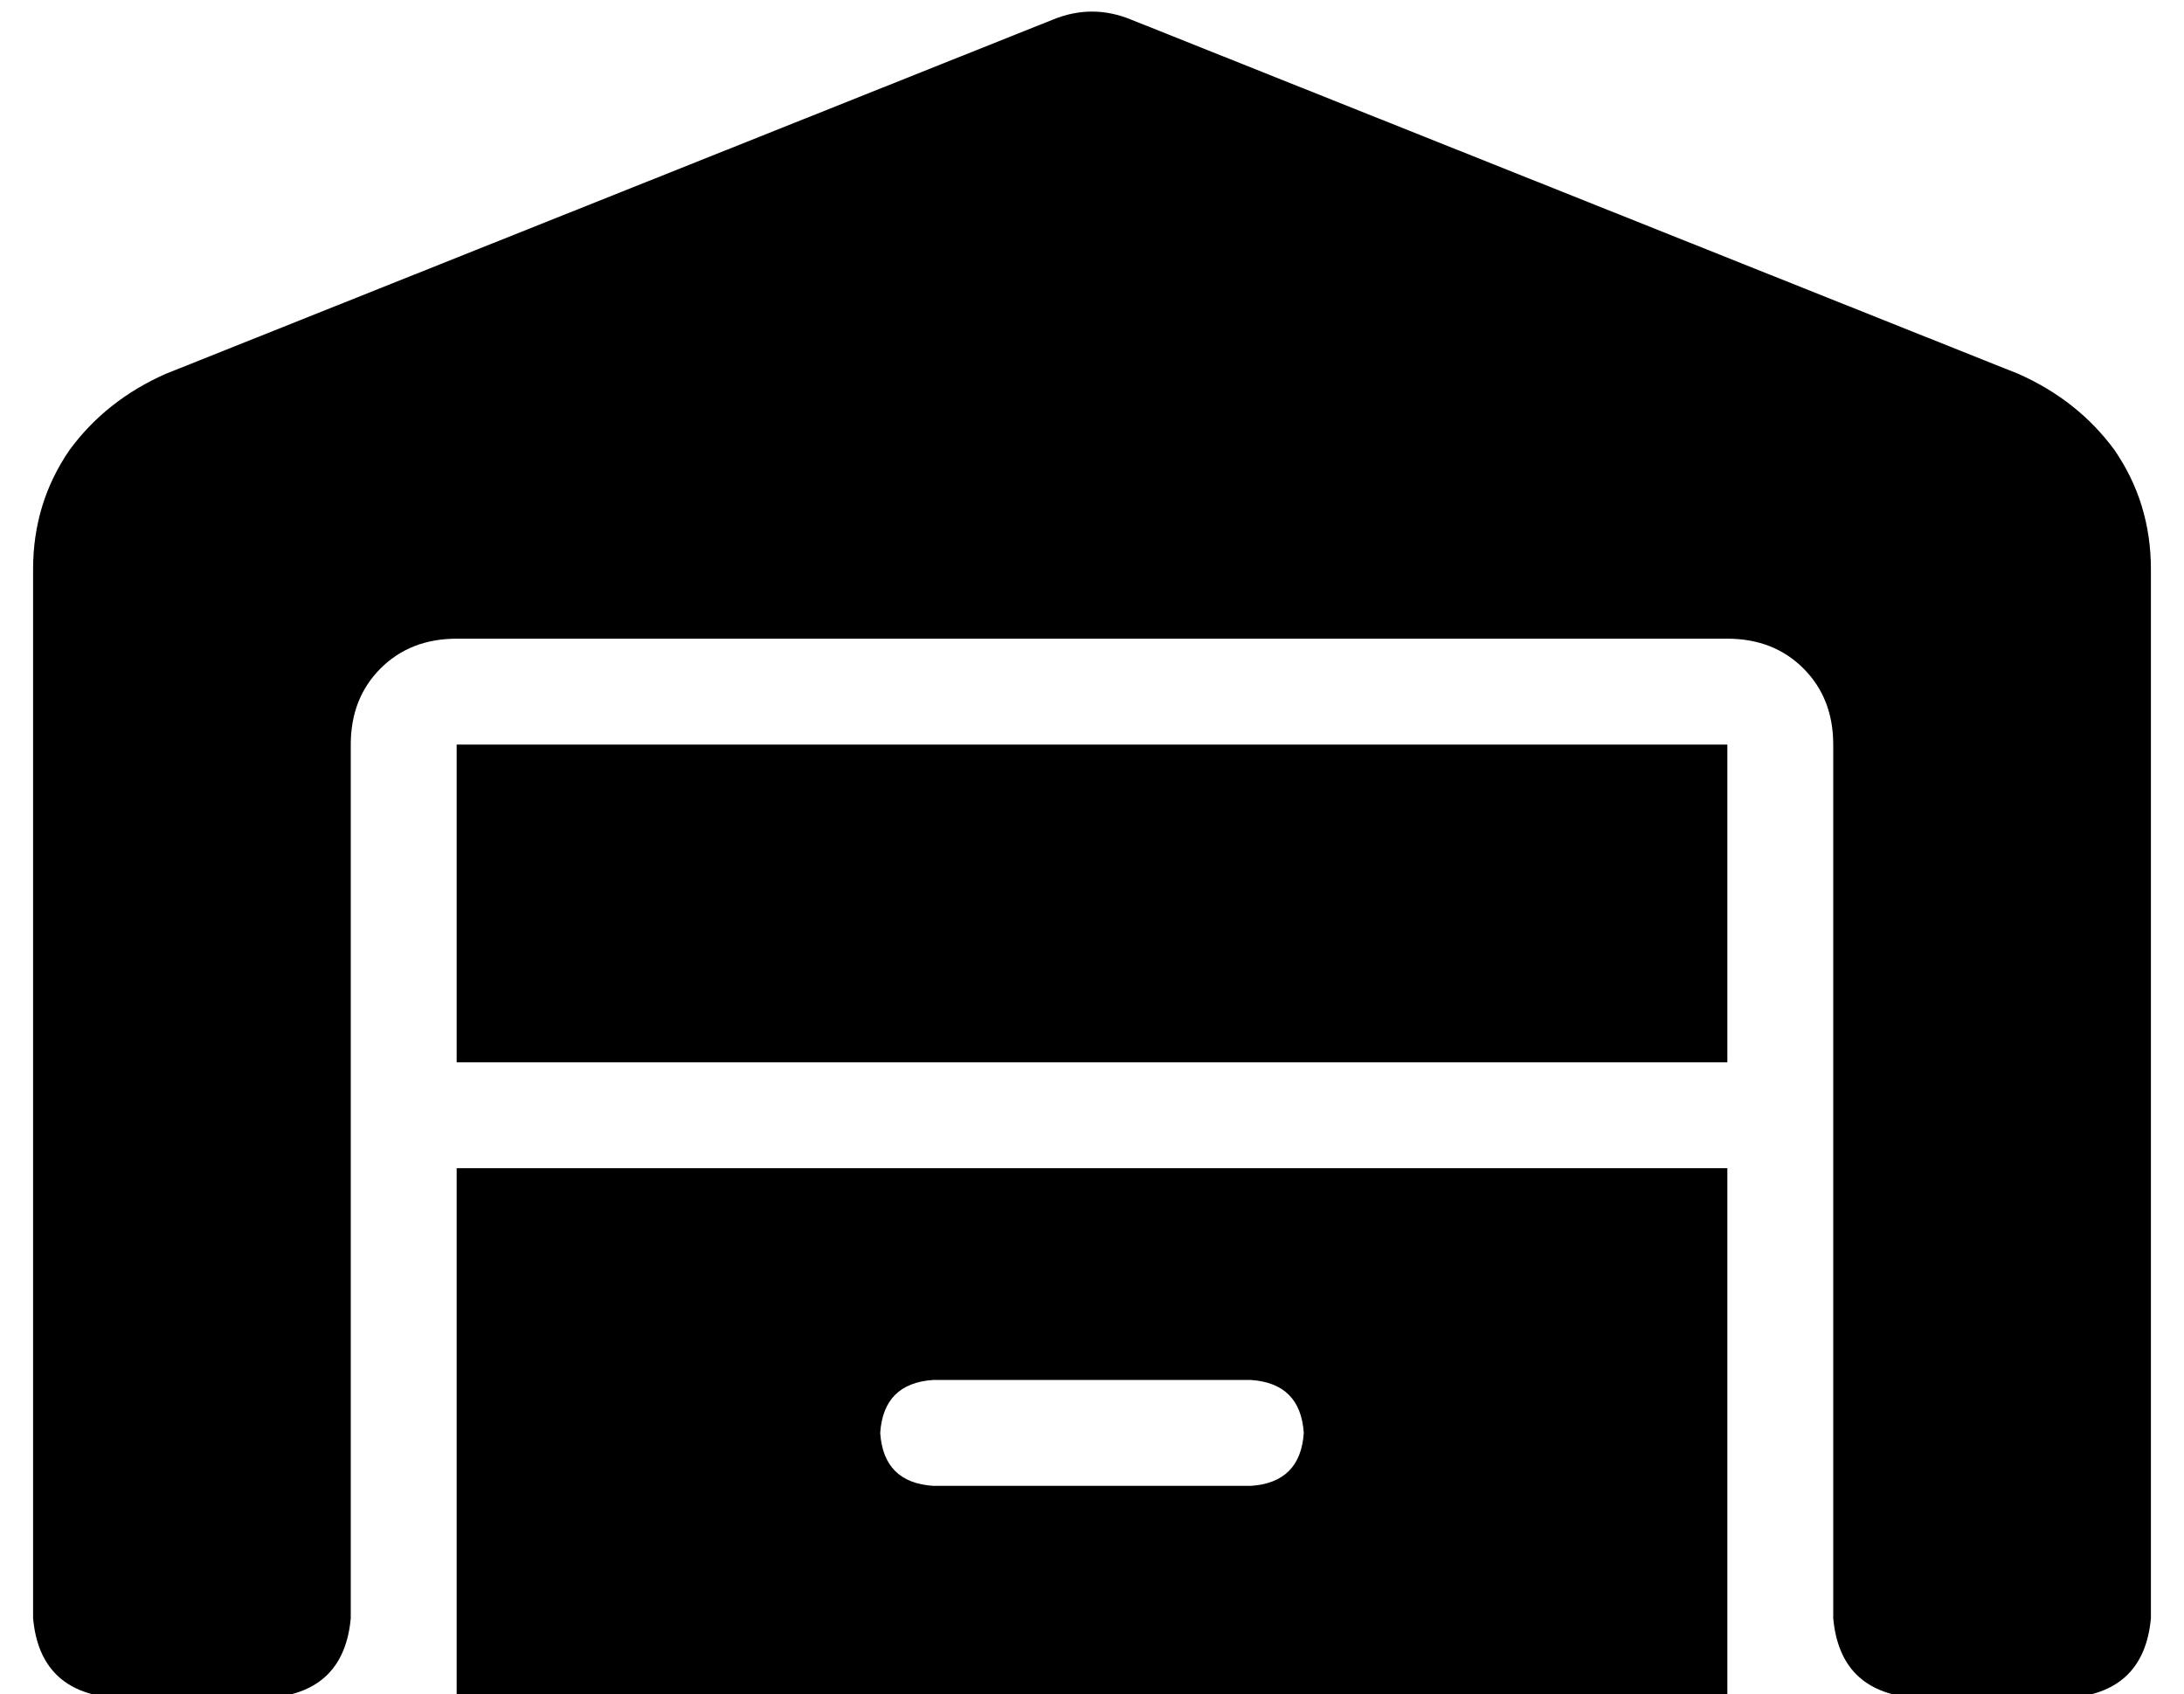 <?xml version="1.0" standalone="no"?>
<!DOCTYPE svg PUBLIC "-//W3C//DTD SVG 1.1//EN" "http://www.w3.org/Graphics/SVG/1.1/DTD/svg11.dtd" >
<svg xmlns="http://www.w3.org/2000/svg" xmlns:xlink="http://www.w3.org/1999/xlink" version="1.1" viewBox="-10 -40 660 512">
   <path fill="currentColor"
d="M0 132v317v-317v317q2 22 24 24h48v0q22 -2 24 -24v-264v0q0 -14 9 -23t23 -9h384v0q14 0 23 9t9 23v264v0q2 22 24 24h48v0q22 -2 24 -24v-317v0q0 -20 -11 -36q-11 -15 -29 -23l-268 -107v0q-12 -5 -24 0l-268 107v0q-18 8 -29 23q-11 16 -11 36v0zM128 185v96v-96v96
h384v0v-96v0h-384v0zM128 313v160v-160v160h384v0v-160v0h-384v0zM256 393q1 -15 16 -16h96v0q15 1 16 16q-1 15 -16 16h-96v0q-15 -1 -16 -16v0z" />
</svg>

